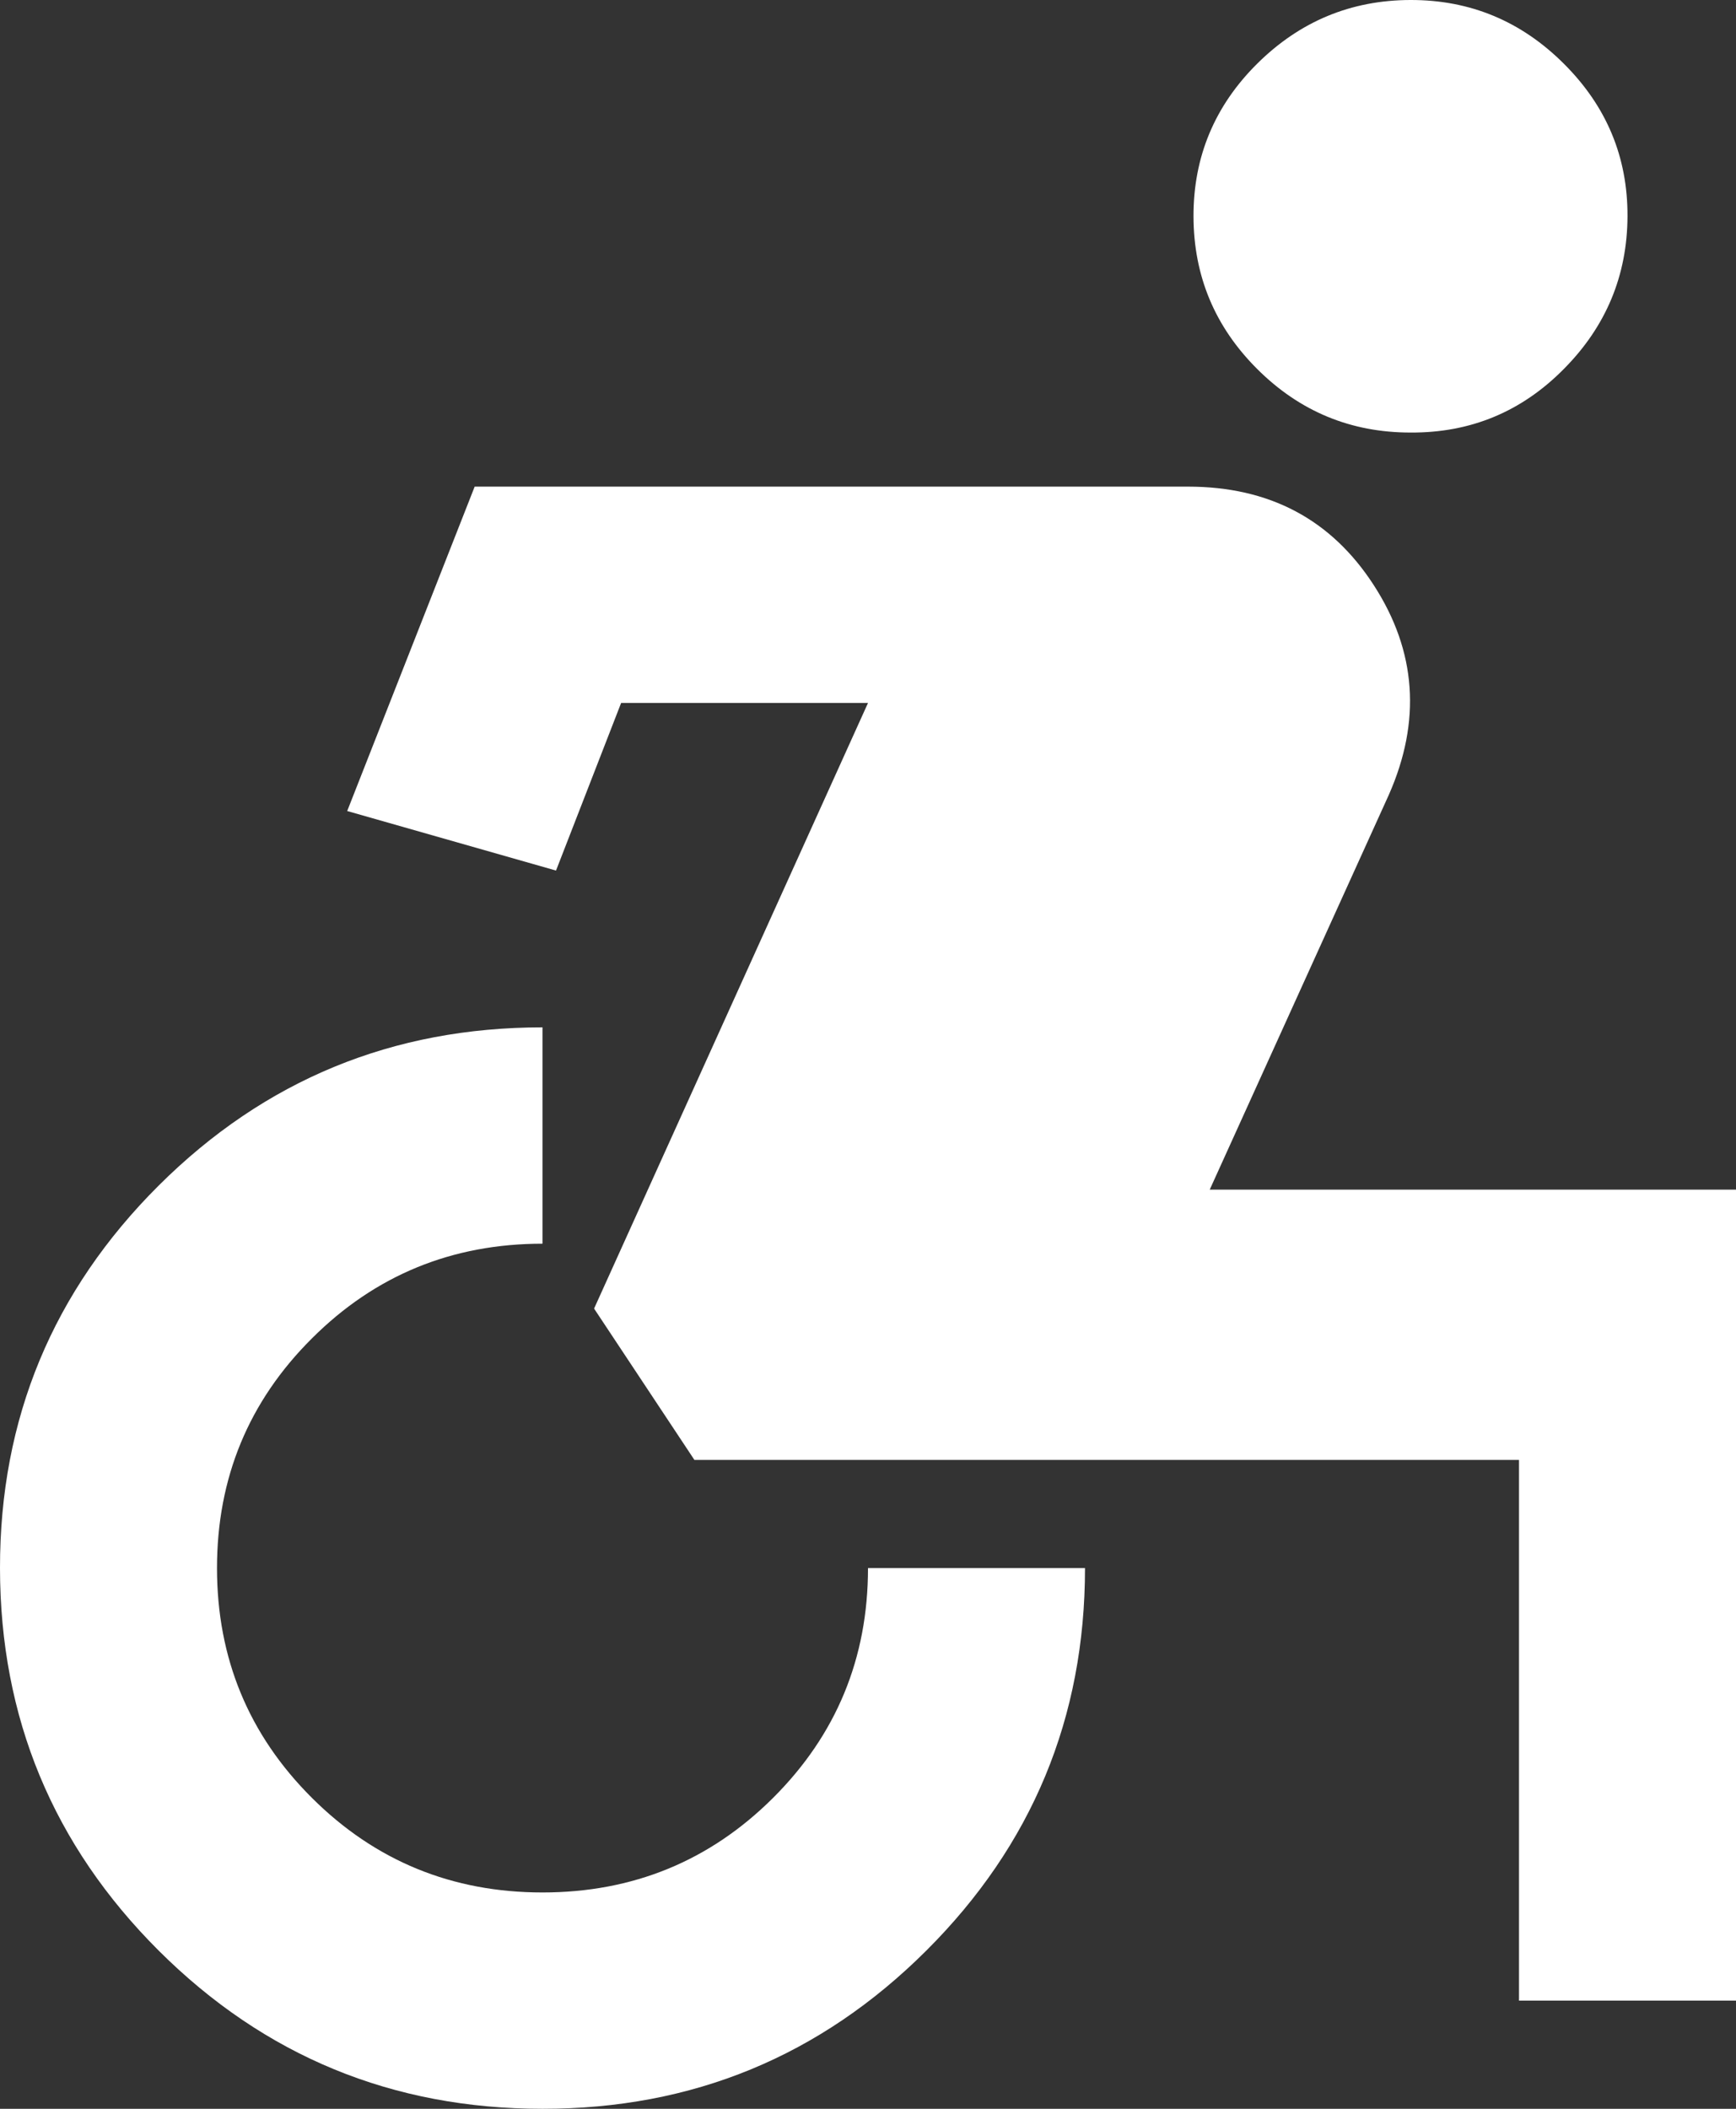 <svg width="14" height="17" viewBox="0 0 14 17" fill="none" xmlns="http://www.w3.org/2000/svg">
<rect x="0" y="0" width="14" height="17" fill="#333333" stroke="none"/>
<path d="M4.375 17C3.165 17 2.133 16.575 1.28 15.725C0.427 14.874 0.001 13.846 5.9727e-07 12.641C-0.001 11.436 0.426 10.408 1.28 9.557C2.134 8.707 3.166 8.282 4.375 8.282V10.026C3.646 10.026 3.026 10.28 2.516 10.789C2.005 11.297 1.75 11.915 1.75 12.641C1.75 13.367 2.005 13.985 2.516 14.494C3.026 15.002 3.646 15.256 4.375 15.256C5.104 15.256 5.724 15.002 6.234 14.494C6.745 13.985 7 13.367 7 12.641H8.75C8.75 13.847 8.323 14.875 7.47 15.725C6.616 16.576 5.585 17.001 4.375 17ZM12.25 16.128V11.769H5.6L4.791 10.549L7 5.667H5.009L4.484 7.018L2.8 6.538L3.828 3.923H9.581C10.238 3.923 10.737 4.188 11.08 4.719C11.423 5.25 11.463 5.813 11.2 6.408L9.756 9.59H14V16.128H12.25ZM11.375 3.487C10.894 3.487 10.482 3.317 10.139 2.975C9.797 2.634 9.626 2.224 9.625 1.744C9.624 1.264 9.796 0.853 10.139 0.513C10.483 0.172 10.895 0.001 11.375 5.8905e-06C11.855 -0.001 12.267 0.17 12.611 0.513C12.956 0.856 13.127 1.266 13.125 1.744C13.123 2.221 12.952 2.632 12.611 2.975C12.271 3.319 11.859 3.49 11.375 3.487Z" fill="white"/>
</svg>
